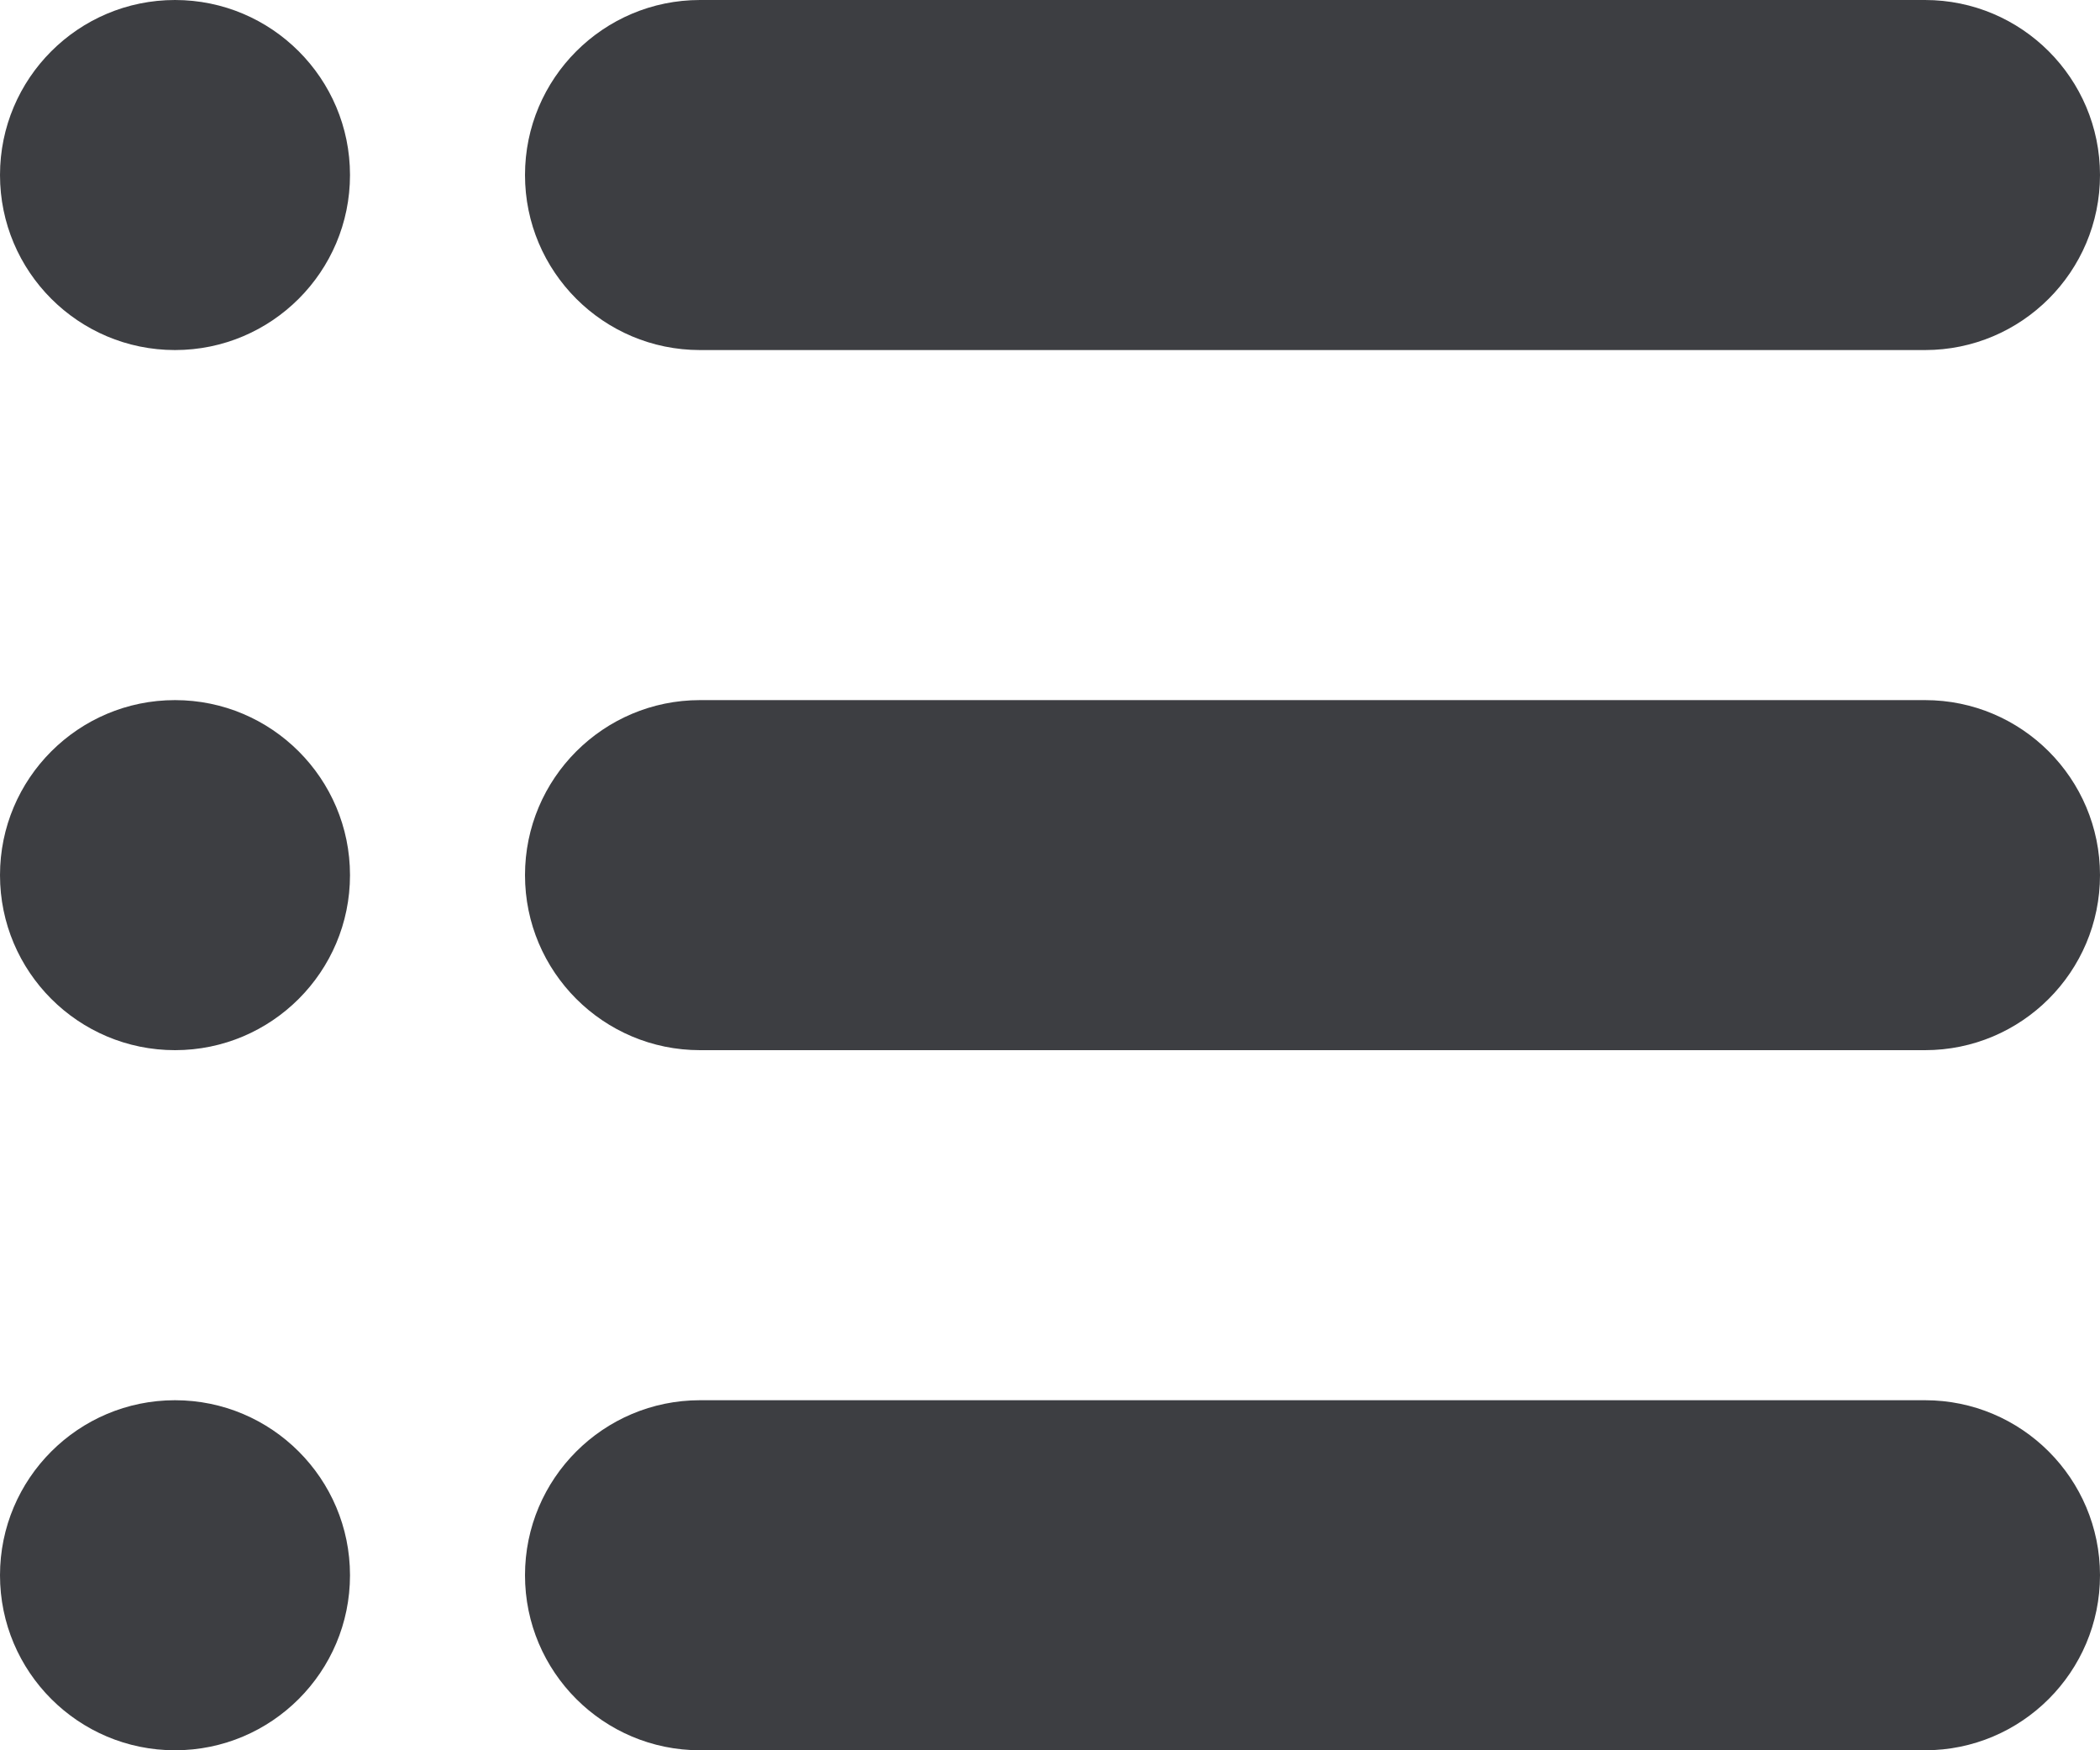 <svg id="meteor-icon-kit__regular-list-xs" viewBox="0 0 12 10" fill="none" xmlns="http://www.w3.org/2000/svg"><path fill-rule="evenodd" clip-rule="evenodd" d="M4 0H11C11.552 0 12 0.448 12 1C12 1.552 11.552 2 11 2H4C3.448 2 3 1.552 3 1C3 0.448 3.448 0 4 0zM1 0C1.552 0 2 0.448 2 1C2 1.552 1.552 2 1 2C0.448 2 0 1.552 0 1C0 0.448 0.448 0 1 0zM4 4H11C11.552 4 12 4.448 12 5C12 5.552 11.552 6 11 6H4C3.448 6 3 5.552 3 5C3 4.448 3.448 4 4 4zM1 4C1.552 4 2 4.448 2 5C2 5.552 1.552 6 1 6C0.448 6 0 5.552 0 5C0 4.448 0.448 4 1 4zM4 8H11C11.552 8 12 8.448 12 9C12 9.552 11.552 10 11 10H4C3.448 10 3 9.552 3 9C3 8.448 3.448 8 4 8zM1 8C1.552 8 2 8.448 2 9C2 9.552 1.552 10 1 10C0.448 10 0 9.552 0 9C0 8.448 0.448 8 1 8z" fill="#3D3E42"/></svg>